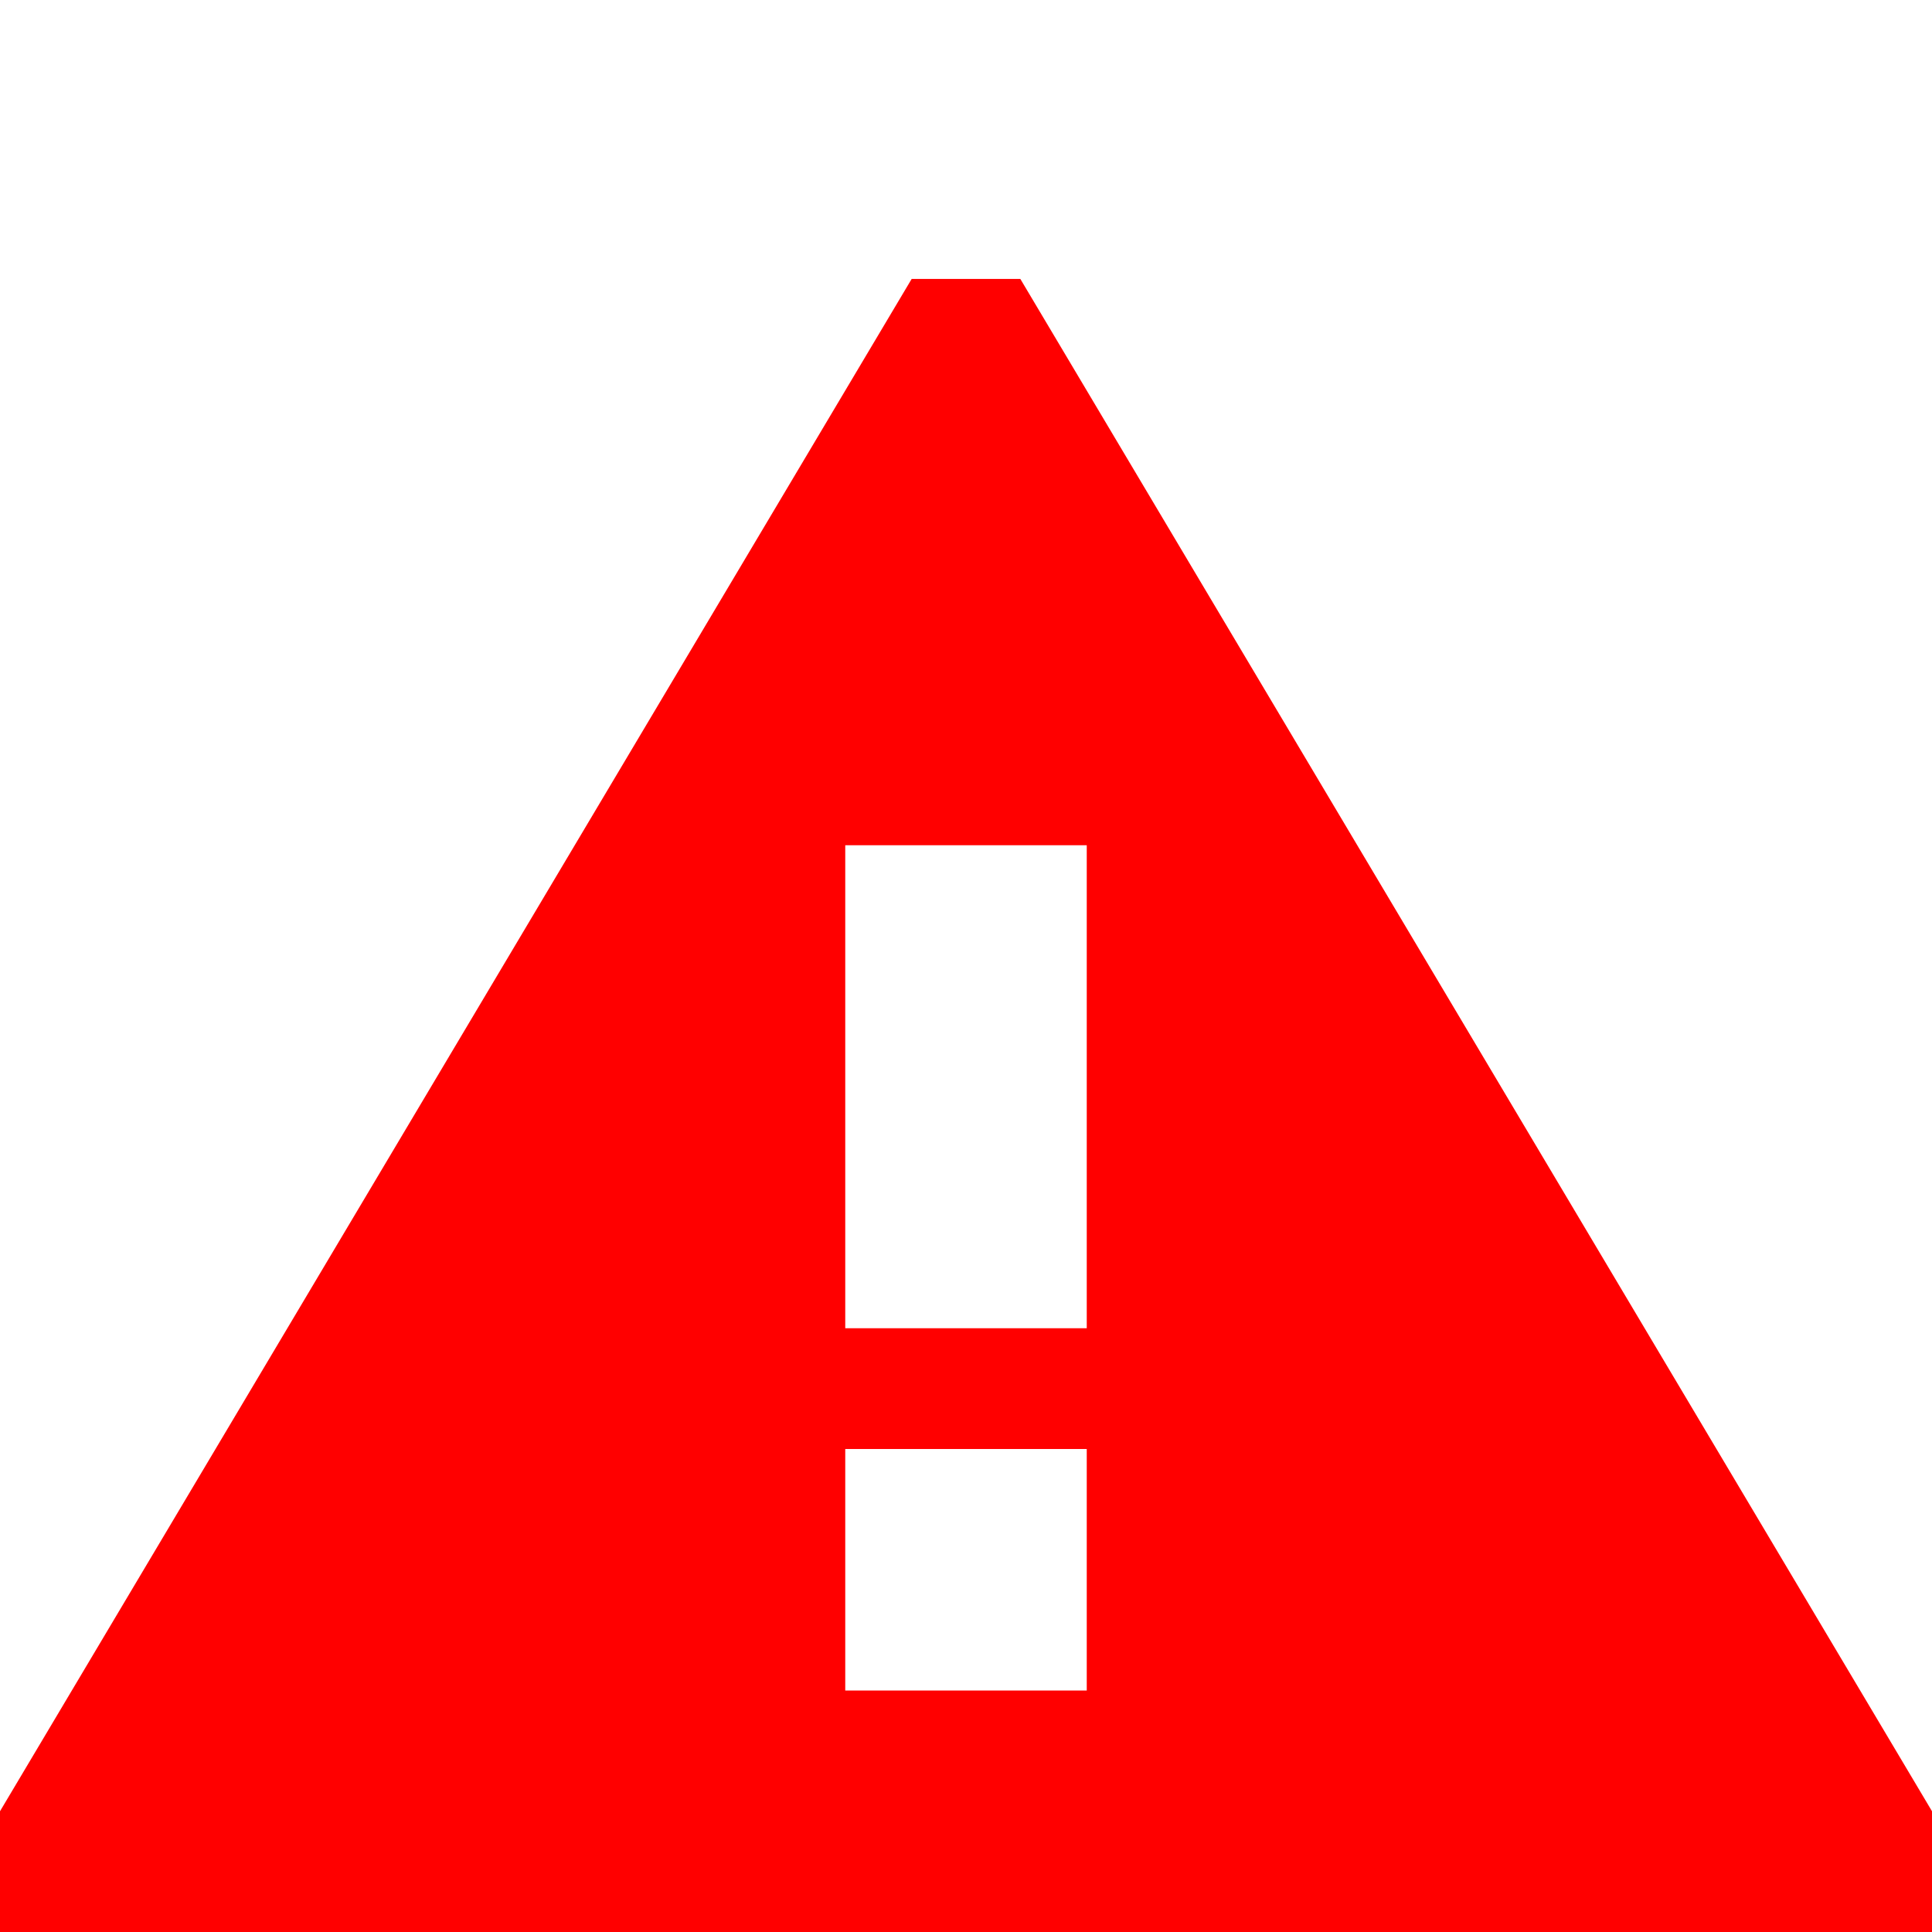 <svg id="Layer_1" data-name="Layer 1" xmlns="http://www.w3.org/2000/svg" viewBox="0 0 16 16"><defs><style>.cls-1{fill:red;fill-rule:evenodd;}</style></defs><title>icon-alert</title><path class="cls-1" d="M7.55,2.31H8.45L16,15v1H0V15ZM7,14H9V12H7v2Zm0-3H9V7H7v4Z"/></svg>